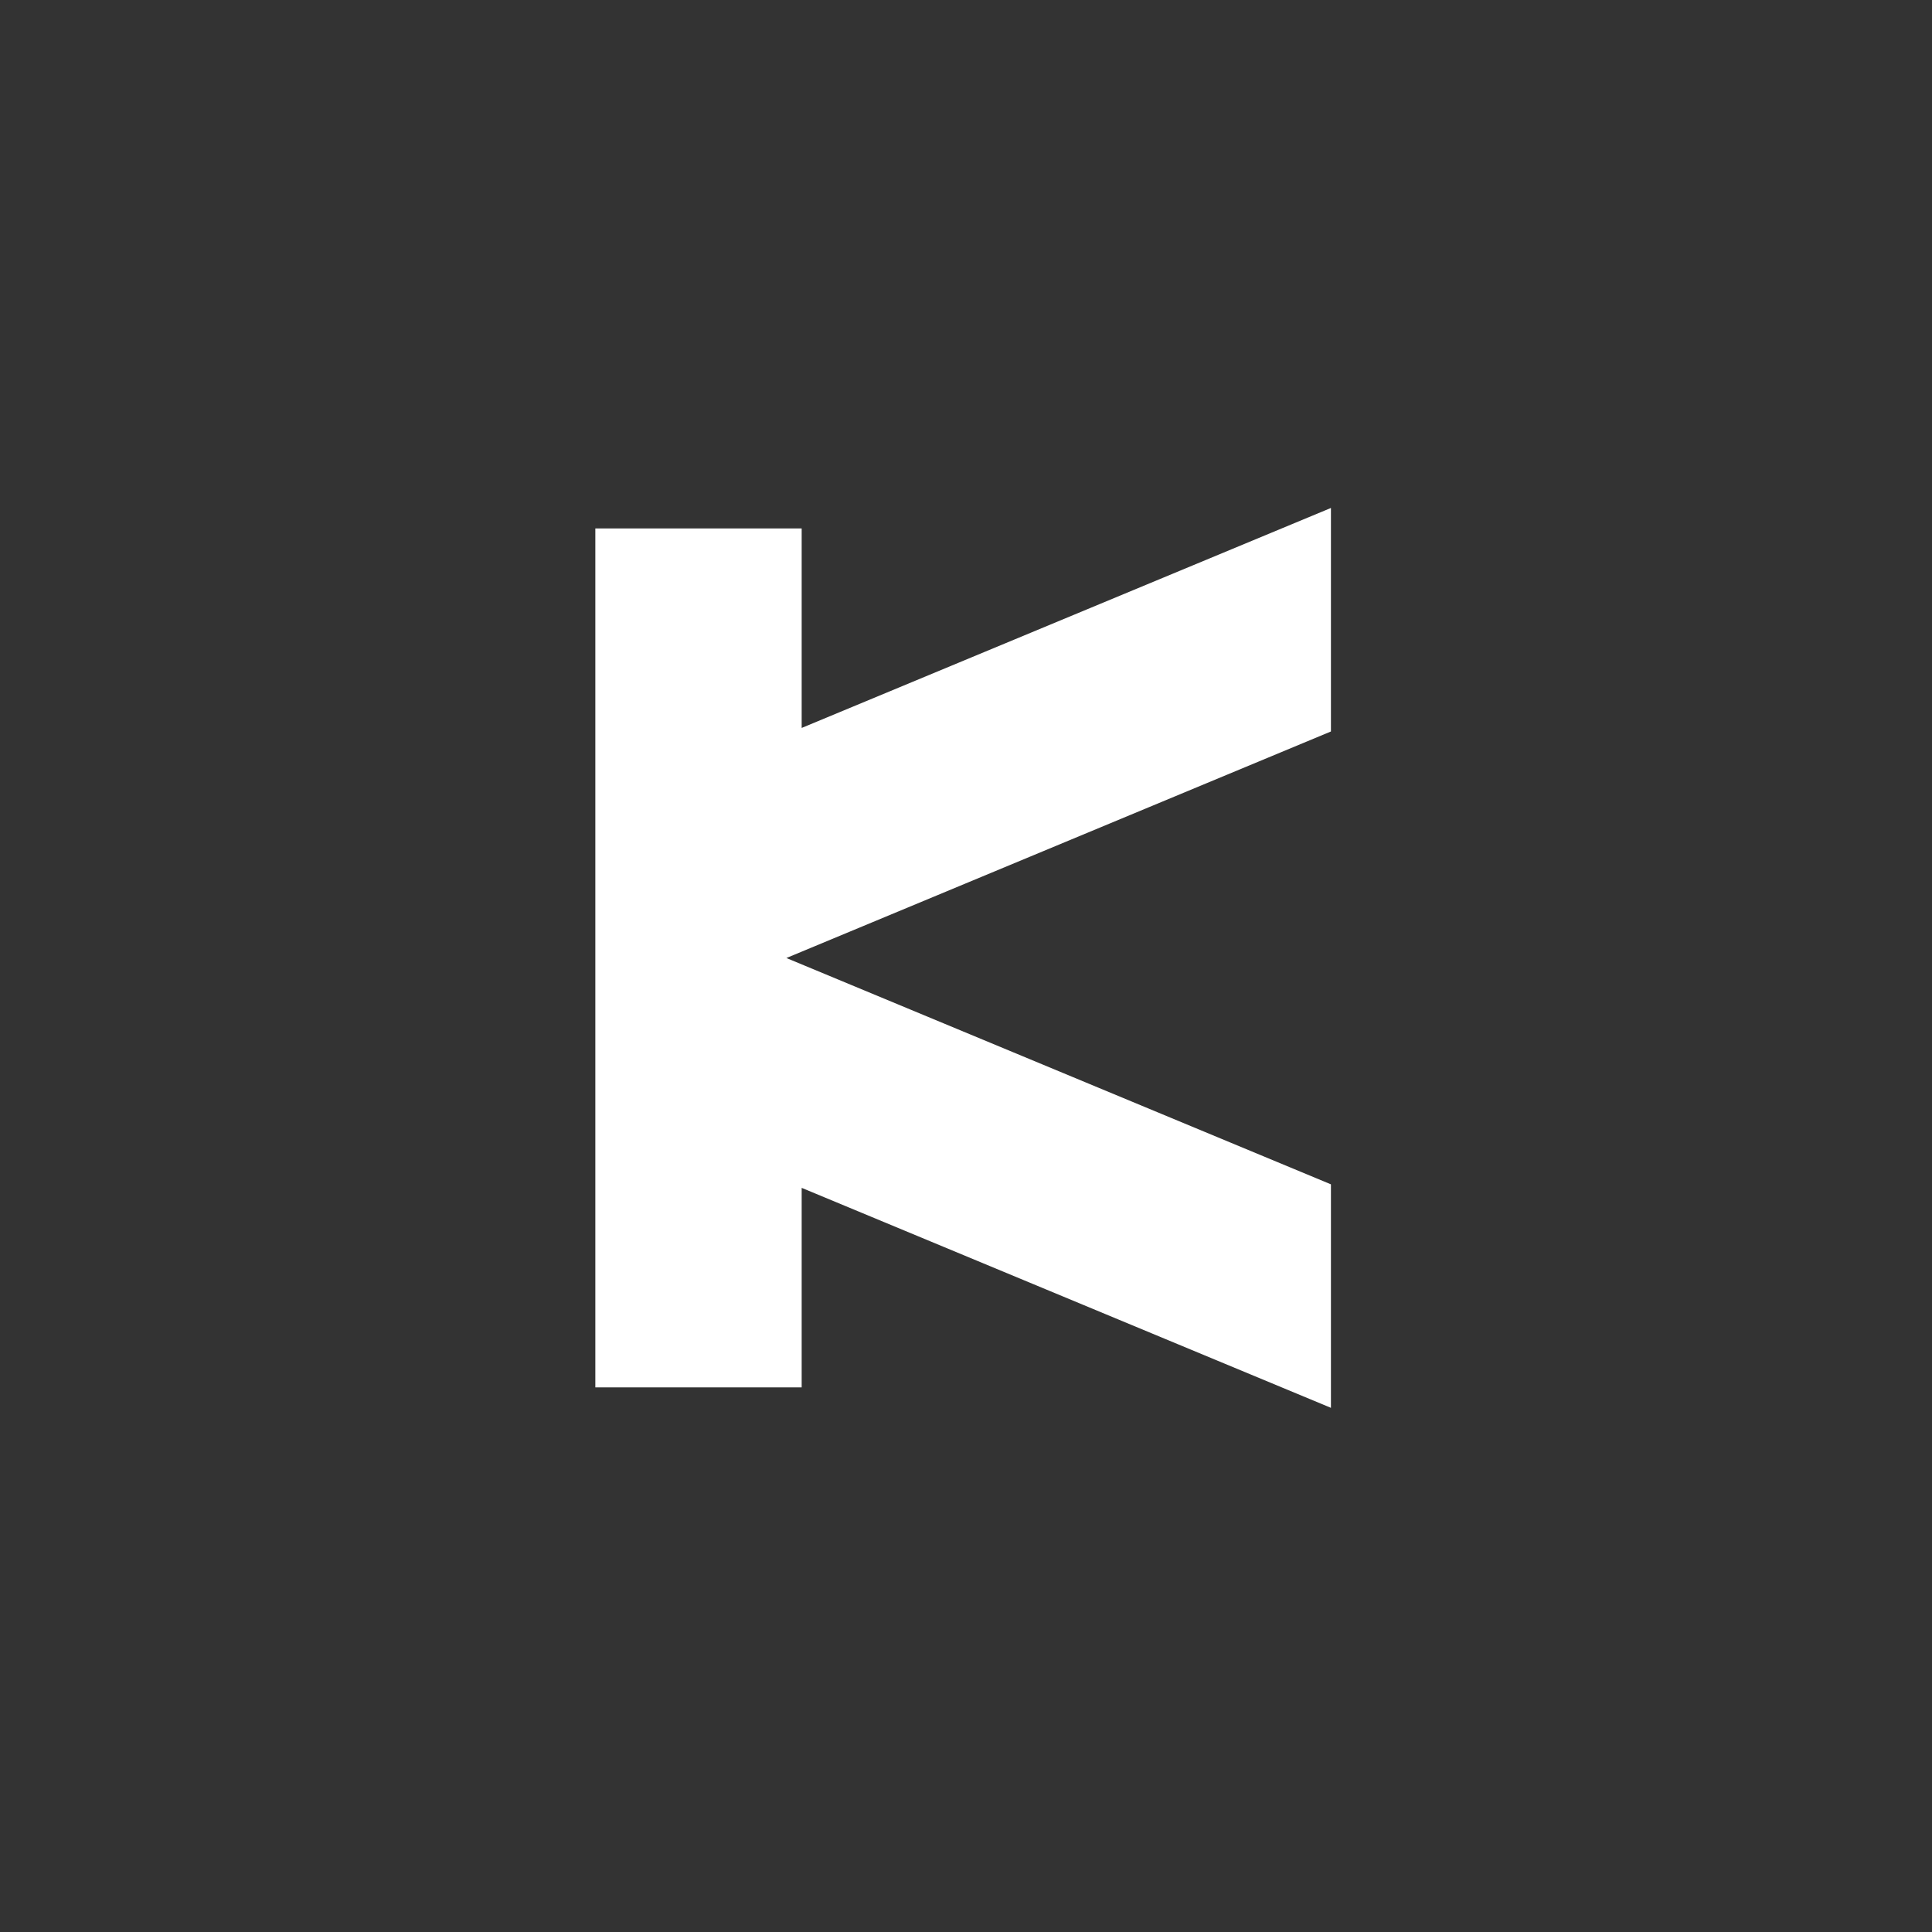 <svg width="90" height="90" viewBox="0 0 90 90" fill="none" xmlns="http://www.w3.org/2000/svg">
<rect x="0" y="0" width="90" height="90" fill="#333333" stroke="none"/>
<path d="M62 55.171L36.633 44.628L62 34.075V23.663L37.345 33.91V24.616H27.733V40.917V48.329V64.63H37.345V55.335L62 65.582V55.171Z" fill="white"/>
</svg>

